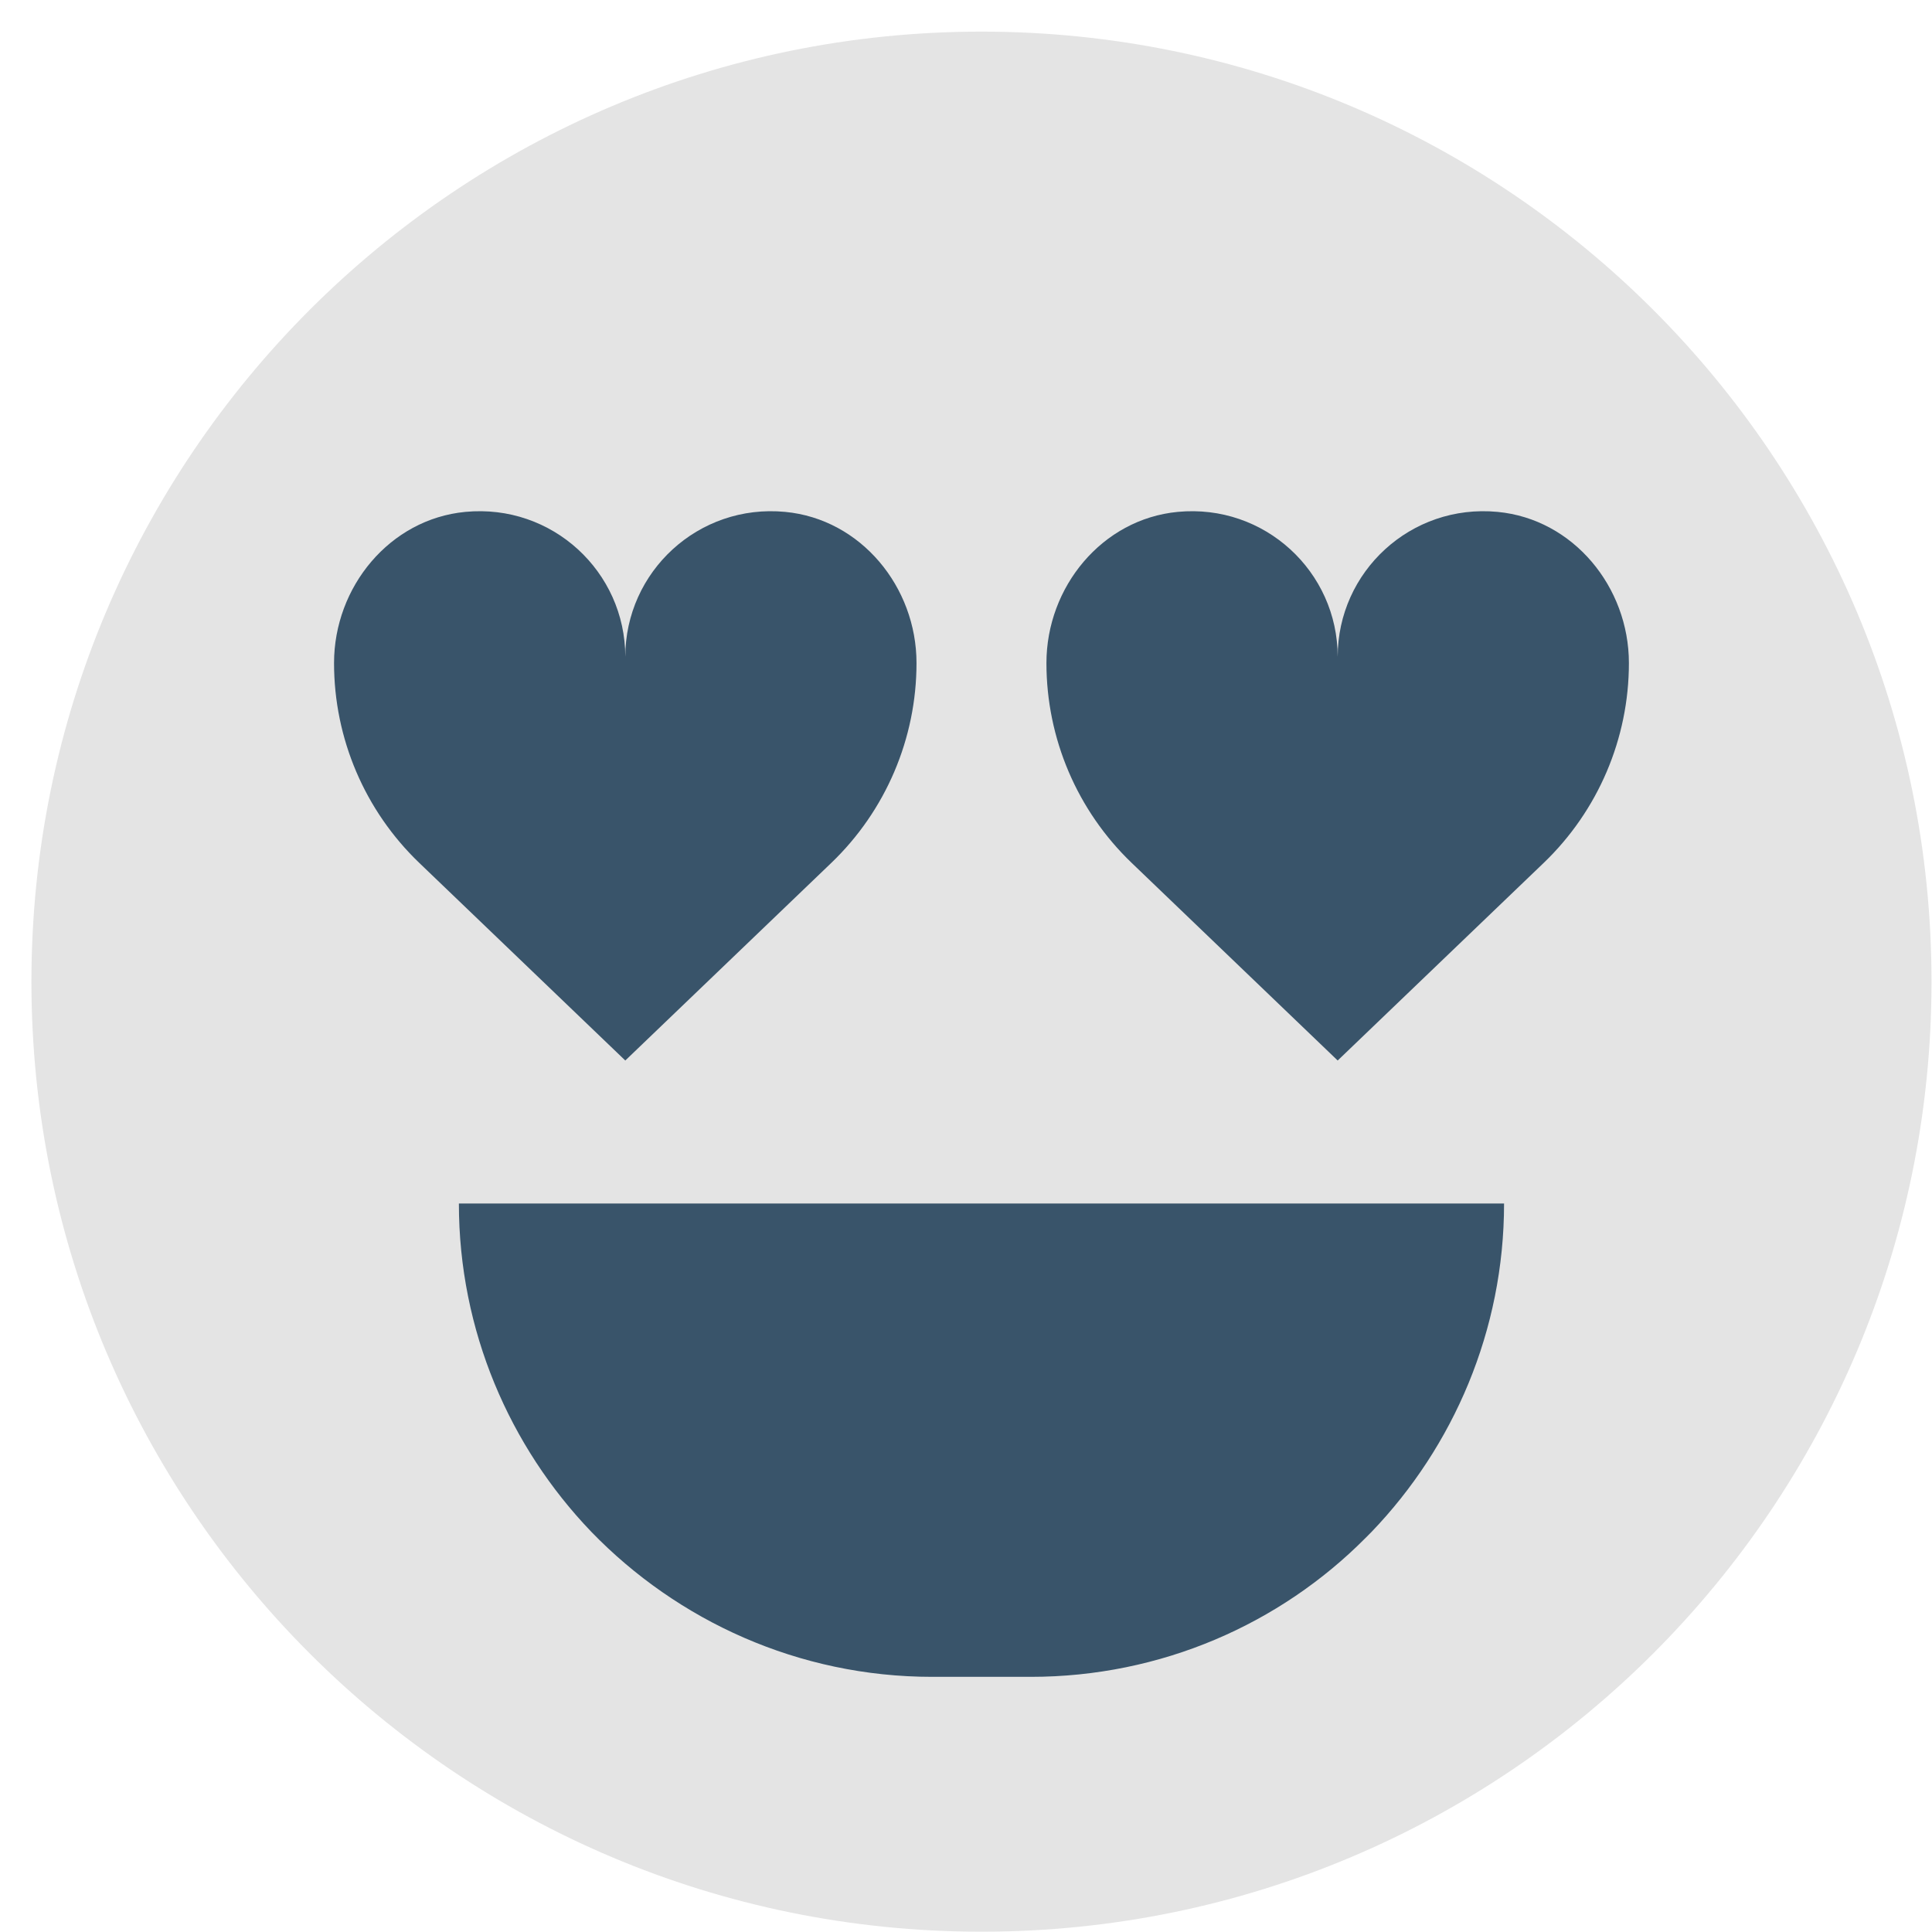 <svg 
 xmlns="http://www.w3.org/2000/svg"
 xmlns:xlink="http://www.w3.org/1999/xlink"
 width="60px" height="60px">
<path fill-rule="evenodd"  fill="rgb(228, 228, 228)"
 d="M59.985,30.486 C59.985,46.781 46.775,59.991 30.481,59.991 C14.186,59.991 0.976,46.781 0.976,30.486 C0.976,14.191 14.186,0.982 30.481,0.982 C46.775,0.982 59.985,14.191 59.985,30.486 Z"/>
<path fill-rule="evenodd"  fill="rgb(57, 84, 106)"
 d="M47.940,26.799 L41.543,32.935 L35.146,26.799 C33.454,25.177 32.498,22.935 32.498,20.592 C32.498,18.230 34.225,16.121 36.576,15.897 C39.273,15.640 41.543,17.754 41.543,20.398 C41.543,17.754 43.812,15.640 46.509,15.897 C48.860,16.121 50.587,18.230 50.587,20.592 C50.587,22.935 49.631,25.177 47.940,26.799 ZM19.419,32.935 L13.022,26.799 C11.330,25.177 10.374,22.935 10.374,20.592 C10.374,18.230 12.101,16.121 14.452,15.897 C17.150,15.640 19.419,17.754 19.419,20.398 C19.419,17.754 21.688,15.640 24.385,15.897 C26.737,16.121 28.463,18.230 28.463,20.592 C28.463,22.935 27.507,25.177 25.816,26.799 L19.419,32.935 ZM42.601,47.568 L42.402,47.768 C39.759,50.429 36.066,52.076 32.010,52.076 L28.951,52.076 C24.805,52.076 21.040,50.338 18.360,47.568 C15.826,44.925 14.251,41.323 14.251,37.376 L46.710,37.376 C46.710,41.323 45.135,44.925 42.601,47.568 Z"/>
</svg>